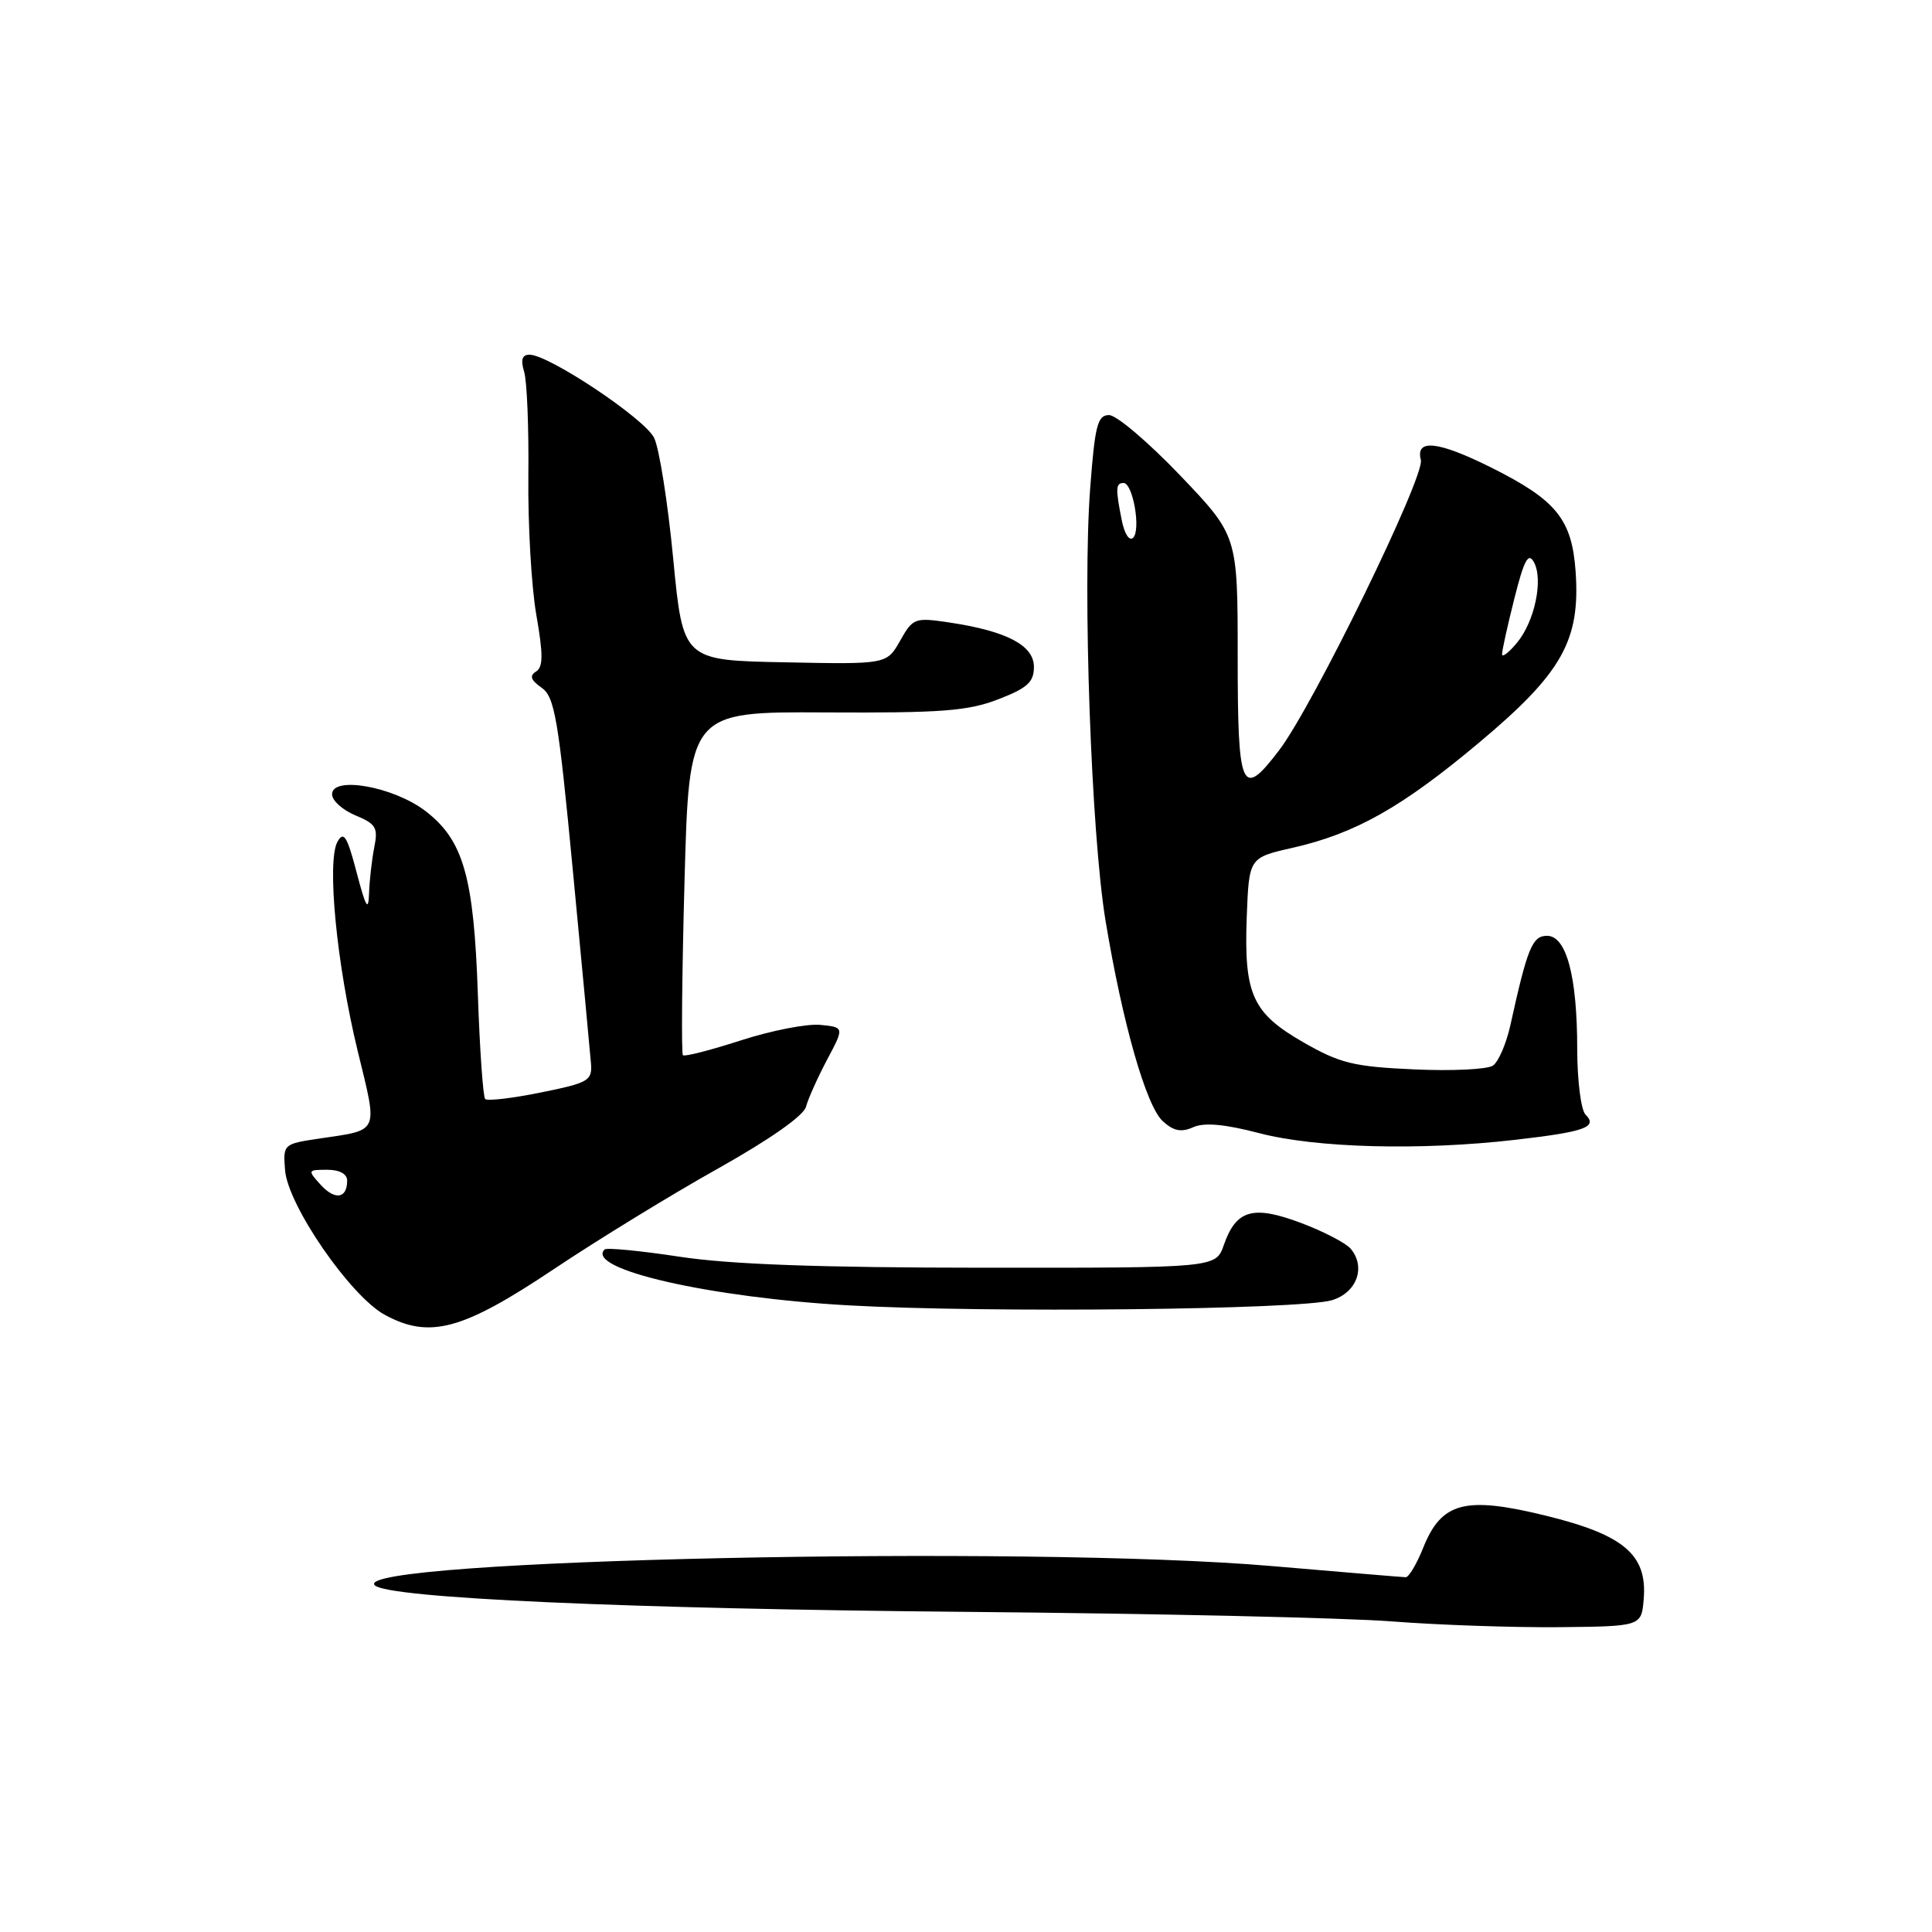 <?xml version="1.0" encoding="UTF-8" standalone="no"?>
<!DOCTYPE svg PUBLIC "-//W3C//DTD SVG 1.1//EN" "http://www.w3.org/Graphics/SVG/1.1/DTD/svg11.dtd" >
<svg xmlns="http://www.w3.org/2000/svg" xmlns:xlink="http://www.w3.org/1999/xlink" version="1.1" viewBox="0 0 256 256">
 <g >
 <path fill="currentColor"
d=" M 217.80 211.87 C 218.29 206.01 215.18 203.37 204.81 200.83 C 194.11 198.21 191.01 199.03 188.58 205.09 C 187.72 207.24 186.68 208.99 186.26 208.99 C 185.84 208.98 177.85 208.31 168.50 207.51 C 136.16 204.72 46.25 206.65 49.66 210.06 C 51.36 211.76 83.06 213.18 128.00 213.58 C 153.03 213.80 178.45 214.37 184.50 214.85 C 190.55 215.32 200.45 215.66 206.50 215.61 C 217.50 215.50 217.50 215.50 217.80 211.87 Z  M 73.38 168.17 C 79.23 164.26 89.02 158.26 95.15 154.83 C 101.99 150.99 106.49 147.84 106.80 146.65 C 107.08 145.59 108.34 142.79 109.59 140.42 C 111.88 136.12 111.88 136.12 108.69 135.80 C 106.94 135.63 102.21 136.55 98.19 137.85 C 94.17 139.15 90.71 140.04 90.49 139.82 C 90.27 139.60 90.36 129.27 90.70 116.86 C 91.31 94.30 91.31 94.30 109.40 94.40 C 124.72 94.48 128.23 94.22 132.25 92.67 C 136.14 91.17 137.00 90.39 137.00 88.37 C 137.00 85.51 133.40 83.62 125.77 82.48 C 121.21 81.80 120.97 81.89 119.27 84.90 C 117.50 88.03 117.50 88.03 104.00 87.76 C 90.50 87.50 90.50 87.50 89.20 74.00 C 88.49 66.58 87.35 59.38 86.67 58.01 C 85.41 55.46 72.72 47.00 70.17 47.00 C 69.18 47.00 68.97 47.66 69.45 49.25 C 69.83 50.49 70.08 56.71 70.01 63.07 C 69.94 69.44 70.41 77.70 71.06 81.44 C 71.99 86.76 71.98 88.39 71.02 88.99 C 70.13 89.54 70.33 90.12 71.76 91.12 C 73.50 92.34 73.99 95.20 75.92 115.50 C 77.13 128.15 78.20 139.60 78.31 140.94 C 78.48 143.19 77.97 143.49 71.66 144.76 C 67.89 145.53 64.58 145.91 64.29 145.63 C 64.01 145.34 63.57 139.12 63.32 131.80 C 62.79 116.15 61.41 111.31 56.34 107.44 C 52.12 104.23 44.00 102.78 44.00 105.25 C 44.00 106.08 45.39 107.33 47.09 108.04 C 49.82 109.17 50.12 109.67 49.59 112.28 C 49.27 113.92 48.96 116.66 48.90 118.37 C 48.82 120.85 48.48 120.27 47.26 115.62 C 46.00 110.80 45.54 110.07 44.72 111.53 C 43.28 114.11 44.60 127.79 47.41 139.32 C 50.08 150.28 50.34 149.67 42.35 150.86 C 37.55 151.57 37.50 151.61 37.77 155.04 C 38.13 159.71 46.43 171.75 51.00 174.23 C 56.93 177.44 61.28 176.26 73.38 168.17 Z  M 176.50 172.28 C 179.78 171.28 181.01 167.92 178.99 165.48 C 178.34 164.71 175.36 163.16 172.35 162.03 C 166.01 159.66 163.79 160.30 162.16 164.98 C 161.10 168.00 161.10 168.00 130.30 167.98 C 108.63 167.97 96.70 167.54 90.04 166.52 C 84.84 165.73 80.37 165.30 80.11 165.56 C 77.51 168.16 94.04 171.94 112.50 172.97 C 130.73 173.99 172.36 173.54 176.50 172.28 Z  M 200.78 151.03 C 210.02 149.97 211.75 149.35 210.09 147.69 C 209.49 147.09 209.00 143.20 208.99 139.05 C 208.99 129.35 207.56 124.00 204.99 124.00 C 203.04 124.00 202.40 125.56 200.12 135.90 C 199.58 138.31 198.55 140.70 197.82 141.20 C 197.10 141.70 192.39 141.93 187.38 141.70 C 179.39 141.34 177.57 140.90 172.75 138.14 C 165.94 134.24 164.82 131.78 165.20 121.51 C 165.50 113.65 165.50 113.65 171.23 112.35 C 179.59 110.46 185.79 106.96 196.07 98.33 C 206.98 89.18 209.41 84.86 208.78 75.76 C 208.29 68.81 206.24 66.28 197.65 61.98 C 190.56 58.44 187.53 58.10 188.27 60.94 C 188.84 63.09 173.98 93.54 169.48 99.43 C 164.51 105.95 164.00 104.78 164.00 86.99 C 164.00 70.98 164.00 70.98 156.37 62.99 C 152.17 58.60 147.94 55.00 146.96 55.00 C 145.43 55.00 145.08 56.36 144.45 64.75 C 143.44 78.22 144.59 110.53 146.49 122.00 C 148.75 135.63 151.88 146.58 154.09 148.58 C 155.51 149.87 156.53 150.07 158.11 149.36 C 159.57 148.71 162.27 148.95 166.86 150.15 C 174.40 152.12 188.22 152.48 200.78 151.03 Z  M 42.48 156.98 C 40.74 155.06 40.76 155.00 43.35 155.00 C 44.99 155.00 46.00 155.55 46.00 156.44 C 46.00 158.83 44.38 159.07 42.48 156.98 Z  M 199.03 86.71 C 199.01 86.27 199.74 82.96 200.65 79.35 C 201.94 74.22 202.51 73.15 203.24 74.47 C 204.53 76.77 203.36 82.35 201.00 85.18 C 199.94 86.46 199.05 87.14 199.03 86.71 Z  M 148.64 68.94 C 147.80 64.73 147.83 64.00 148.88 64.00 C 150.11 64.00 151.20 70.20 150.15 71.25 C 149.65 71.75 149.00 70.76 148.64 68.94 Z "/>
</g>
</svg>